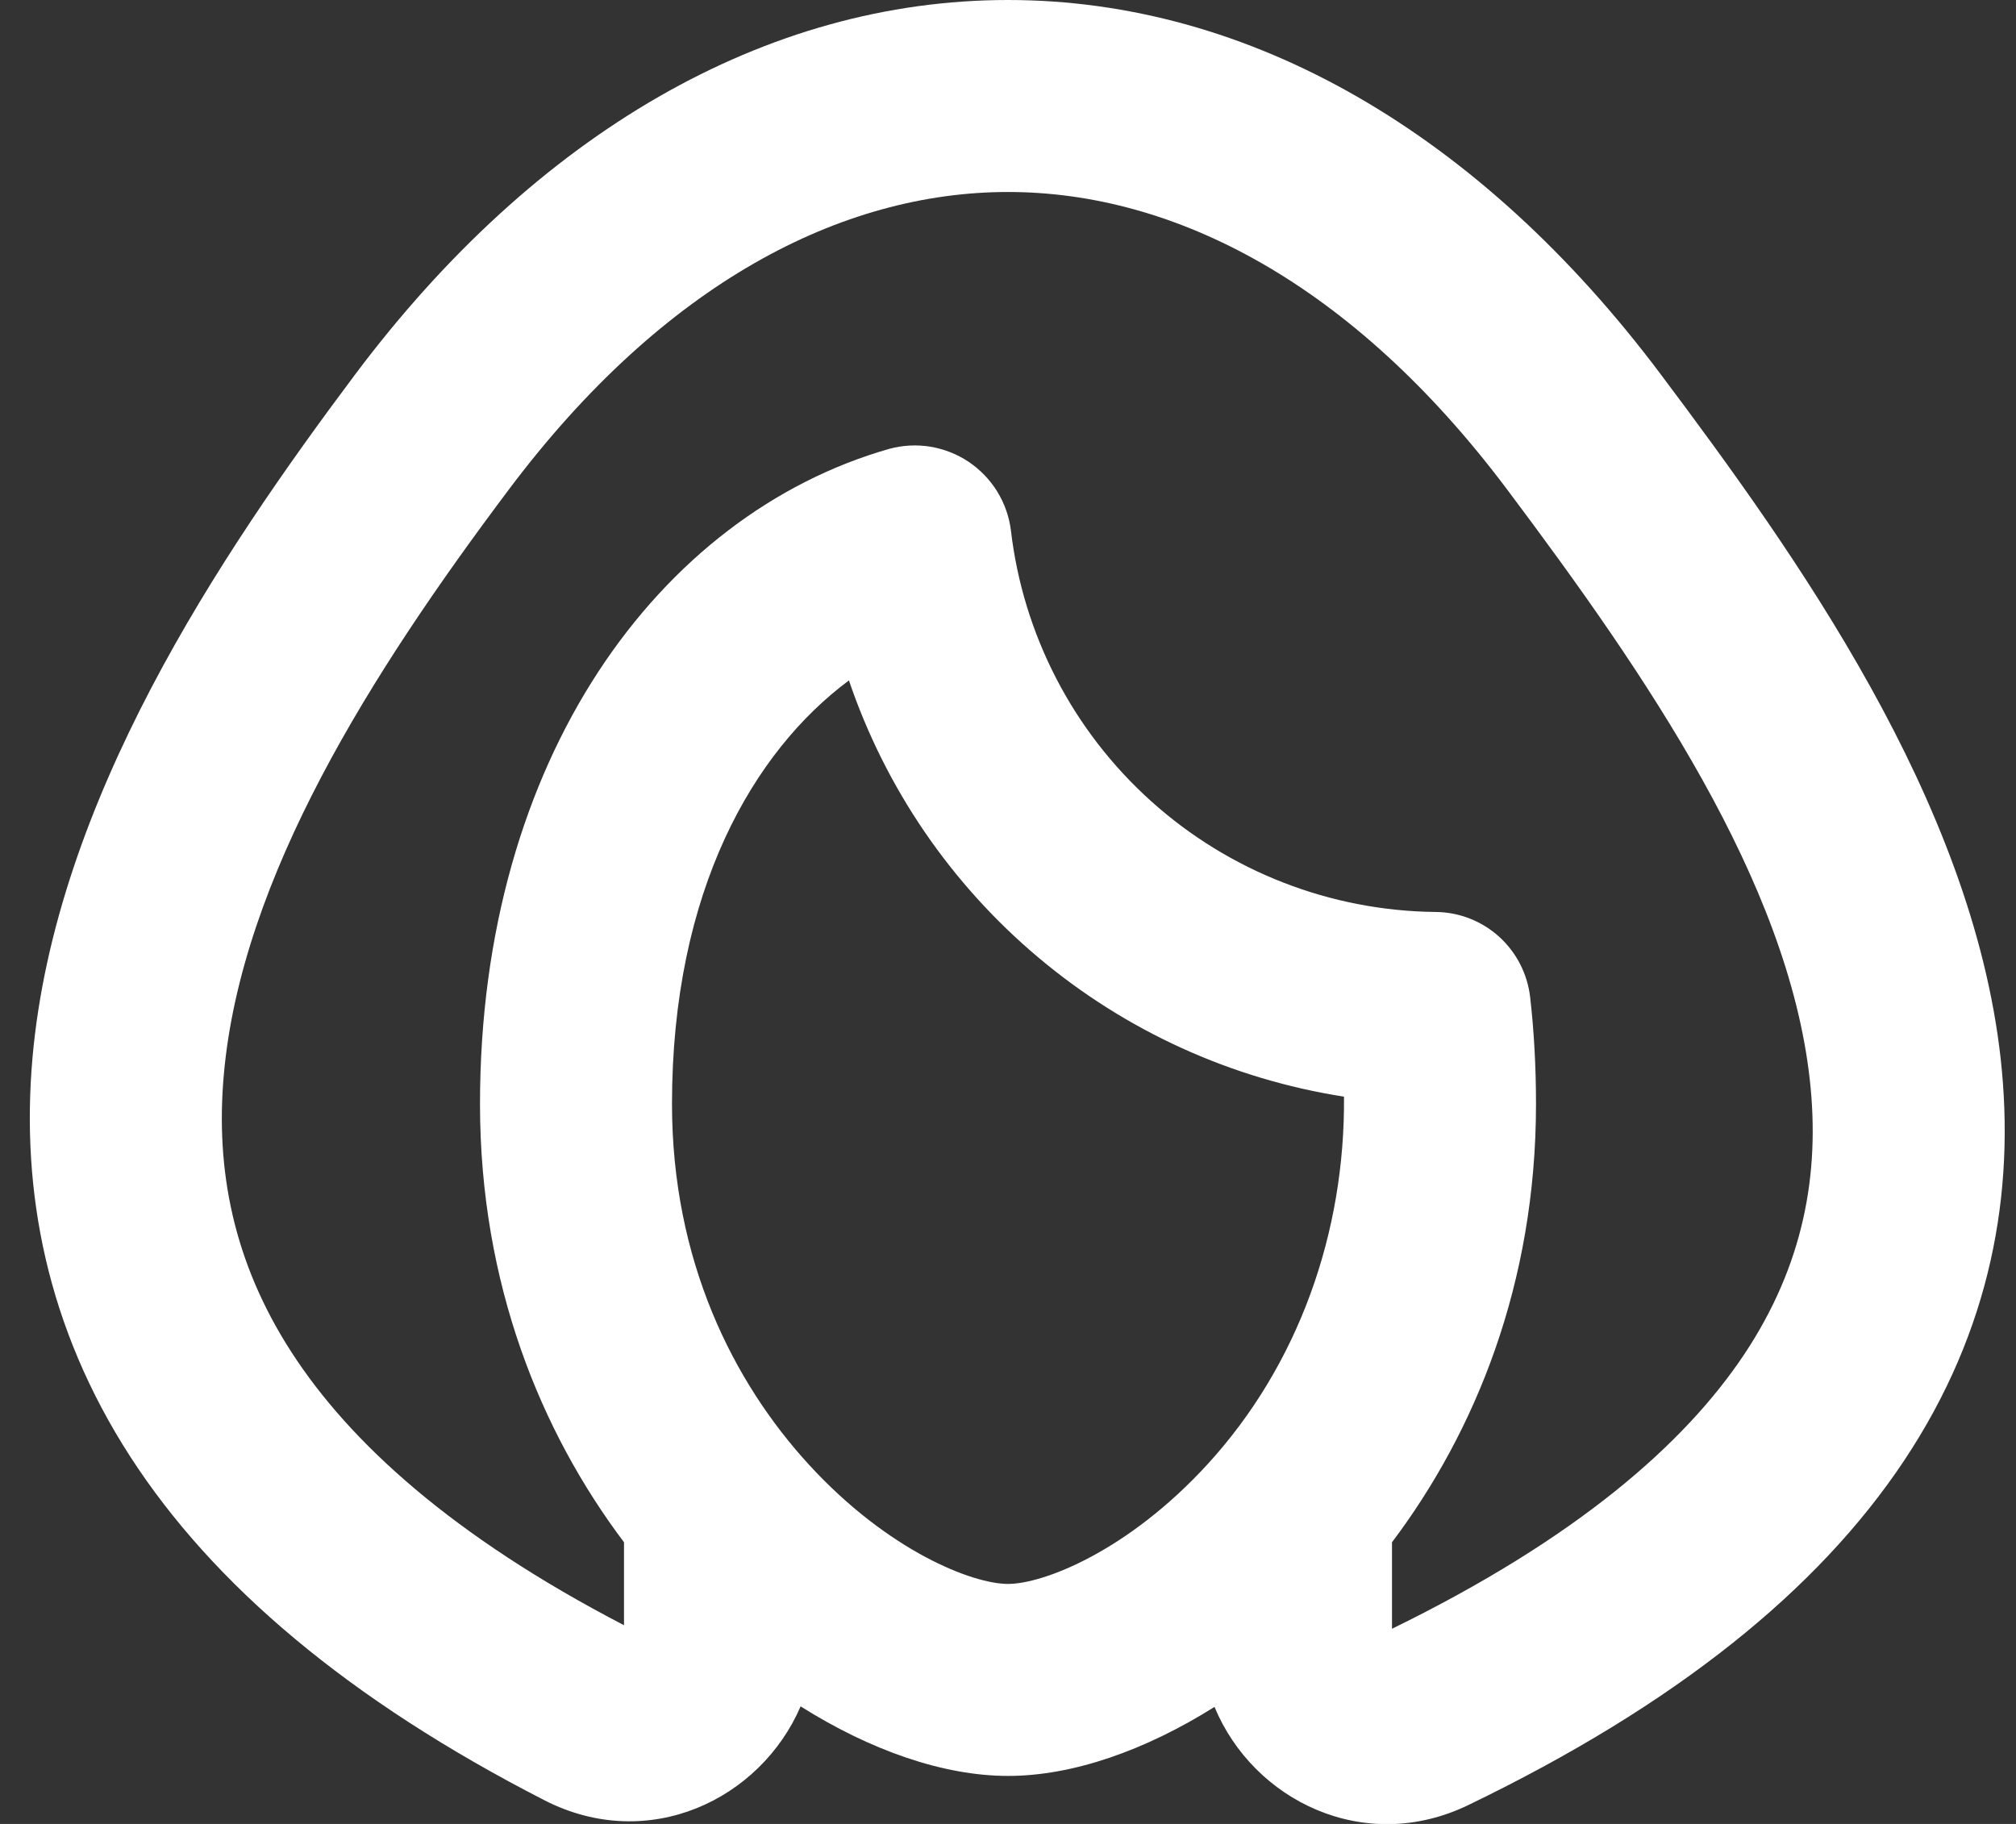 <svg width="21" height="19" viewBox="0 0 21 19" fill="none" xmlns="http://www.w3.org/2000/svg">
    <rect x="0" y="0" width="21" height="19" fill="#333333" stroke="none"/>
    <path fill-rule="evenodd" clip-rule="evenodd"
          d="M8.34 17.775C7.921 18.747 6.755 19.308 5.672 18.754C3.626 17.705 2.218 16.506 1.357 15.174C0.486 13.825 0.217 12.408 0.338 11.024C0.574 8.341 2.284 5.79 3.7 3.9C5.584 1.388 7.98 0 10.5 0C13.02 0 15.416 1.388 17.3 3.9C18.701 5.768 20.54 8.334 20.84 11.025C20.995 12.422 20.74 13.857 19.832 15.219C18.938 16.561 17.459 17.759 15.294 18.804C14.211 19.327 13.056 18.757 12.651 17.781C11.929 18.235 11.173 18.5 10.501 18.5C9.825 18.5 9.064 18.232 8.339 17.775M5.3 5.1C6.916 2.946 8.77 2 10.5 2C12.23 2 14.084 2.946 15.7 5.1C17.154 7.038 18.622 9.182 18.852 11.247C18.961 12.227 18.787 13.18 18.168 14.11C17.542 15.048 16.417 16.03 14.5 16.967V16.066C15.366 14.916 16 13.374 16 11.5C16 11.117 15.98 10.745 15.939 10.387C15.911 10.145 15.796 9.921 15.615 9.757C15.434 9.594 15.199 9.502 14.955 9.5C13.86 9.489 12.806 9.079 11.992 8.347C11.177 7.615 10.657 6.611 10.53 5.523C10.512 5.38 10.463 5.242 10.387 5.119C10.311 4.996 10.209 4.891 10.089 4.81C9.969 4.73 9.833 4.677 9.69 4.653C9.547 4.63 9.401 4.638 9.262 4.676C6.868 5.36 5 7.905 5 11.5C5 13.374 5.634 14.916 6.5 16.066V16.93C4.713 16.002 3.644 15.026 3.037 14.087C2.43 13.149 2.244 12.185 2.331 11.2C2.511 9.145 3.87 7.004 5.3 5.1ZM7 11.5C7 9.278 7.85 7.826 8.843 7.088C9.225 8.213 9.908 9.211 10.817 9.975C11.726 10.74 12.827 11.241 14 11.424C14.012 12.832 13.532 14.213 12.576 15.256C11.744 16.163 10.866 16.5 10.5 16.5C10.134 16.5 9.257 16.163 8.425 15.256C7.638 14.397 7 13.133 7 11.5Z"
          fill="white"/>
</svg>
